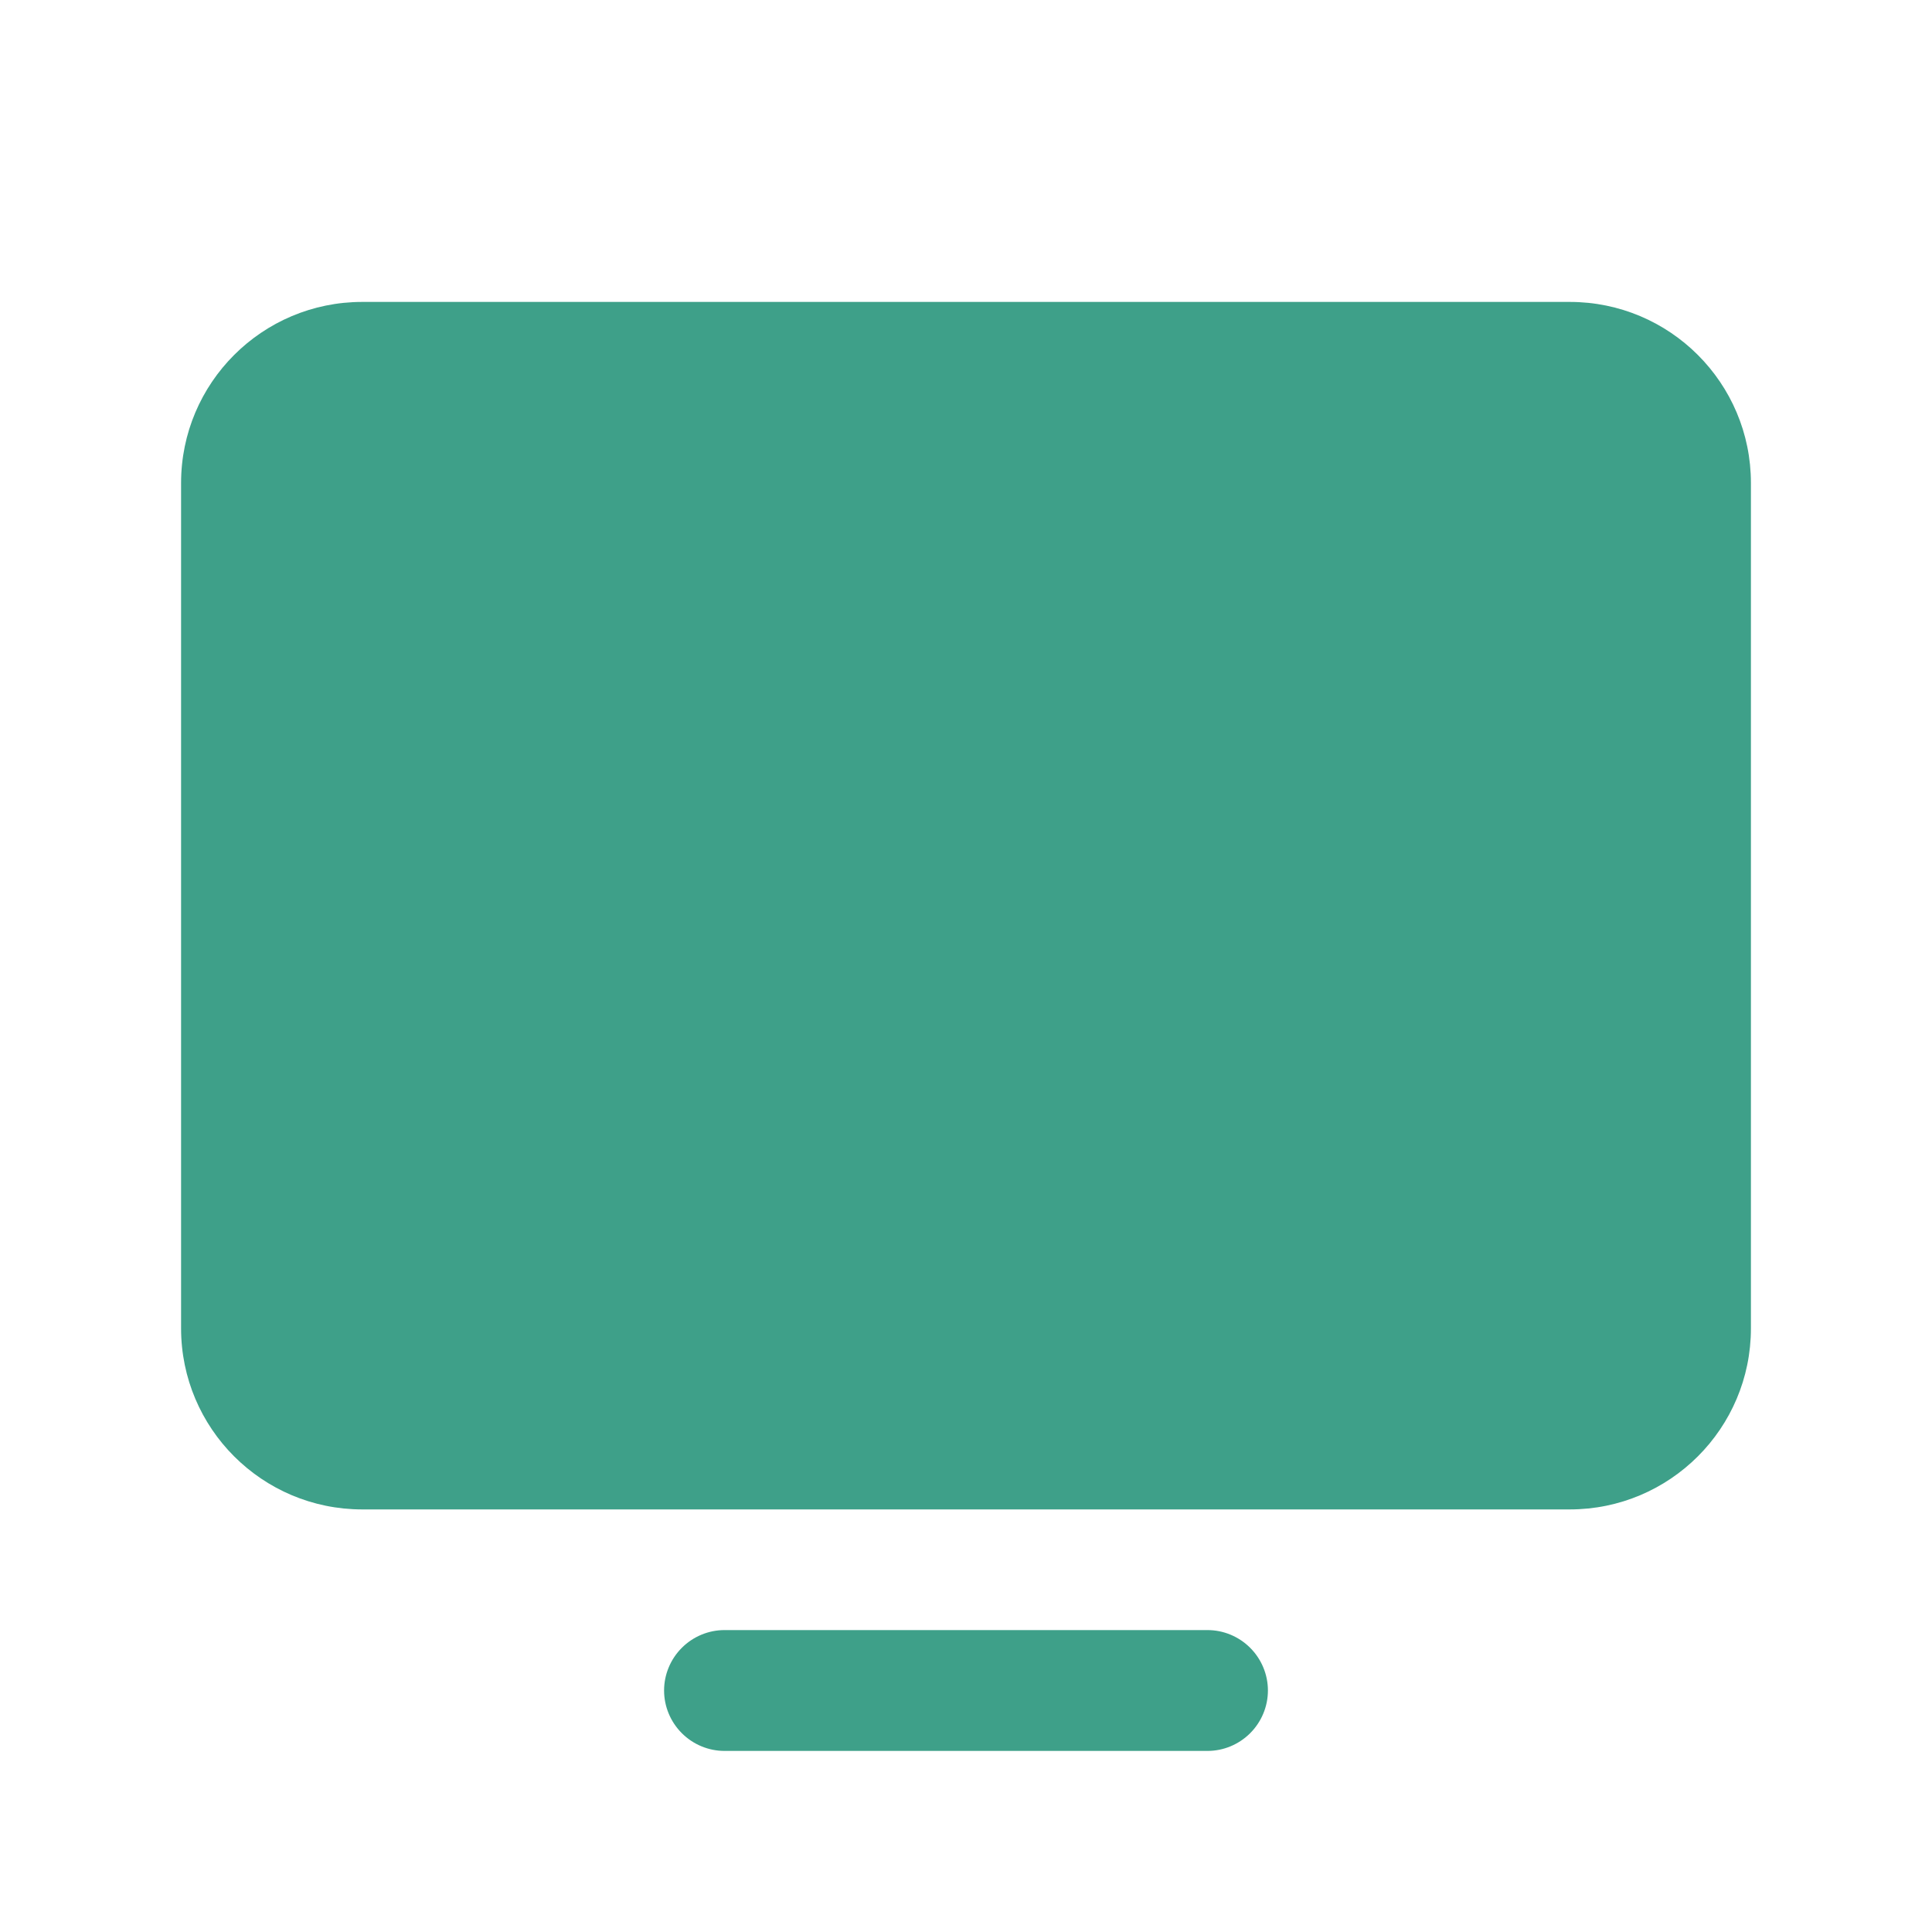 <svg width="22" height="22" viewBox="0 0 22 22" fill="none" xmlns="http://www.w3.org/2000/svg">
<path d="M17.875 3.438H4.125C2.986 3.438 2.062 4.361 2.062 5.5V15.126C2.062 16.265 2.986 17.188 4.125 17.188H17.875C19.014 17.188 19.938 16.265 19.938 15.126V5.5C19.938 4.361 19.014 3.438 17.875 3.438Z" fill="#3EA089"/>
<path d="M13.75 18.562H8.25C8.068 18.562 7.893 18.635 7.764 18.764C7.635 18.893 7.562 19.068 7.562 19.25C7.562 19.432 7.635 19.607 7.764 19.736C7.893 19.865 8.068 19.938 8.25 19.938H13.75C13.932 19.938 14.107 19.865 14.236 19.736C14.365 19.607 14.438 19.432 14.438 19.25C14.438 19.068 14.365 18.893 14.236 18.764C14.107 18.635 13.932 18.562 13.75 18.562Z" fill="#3EA089"/>
</svg>

